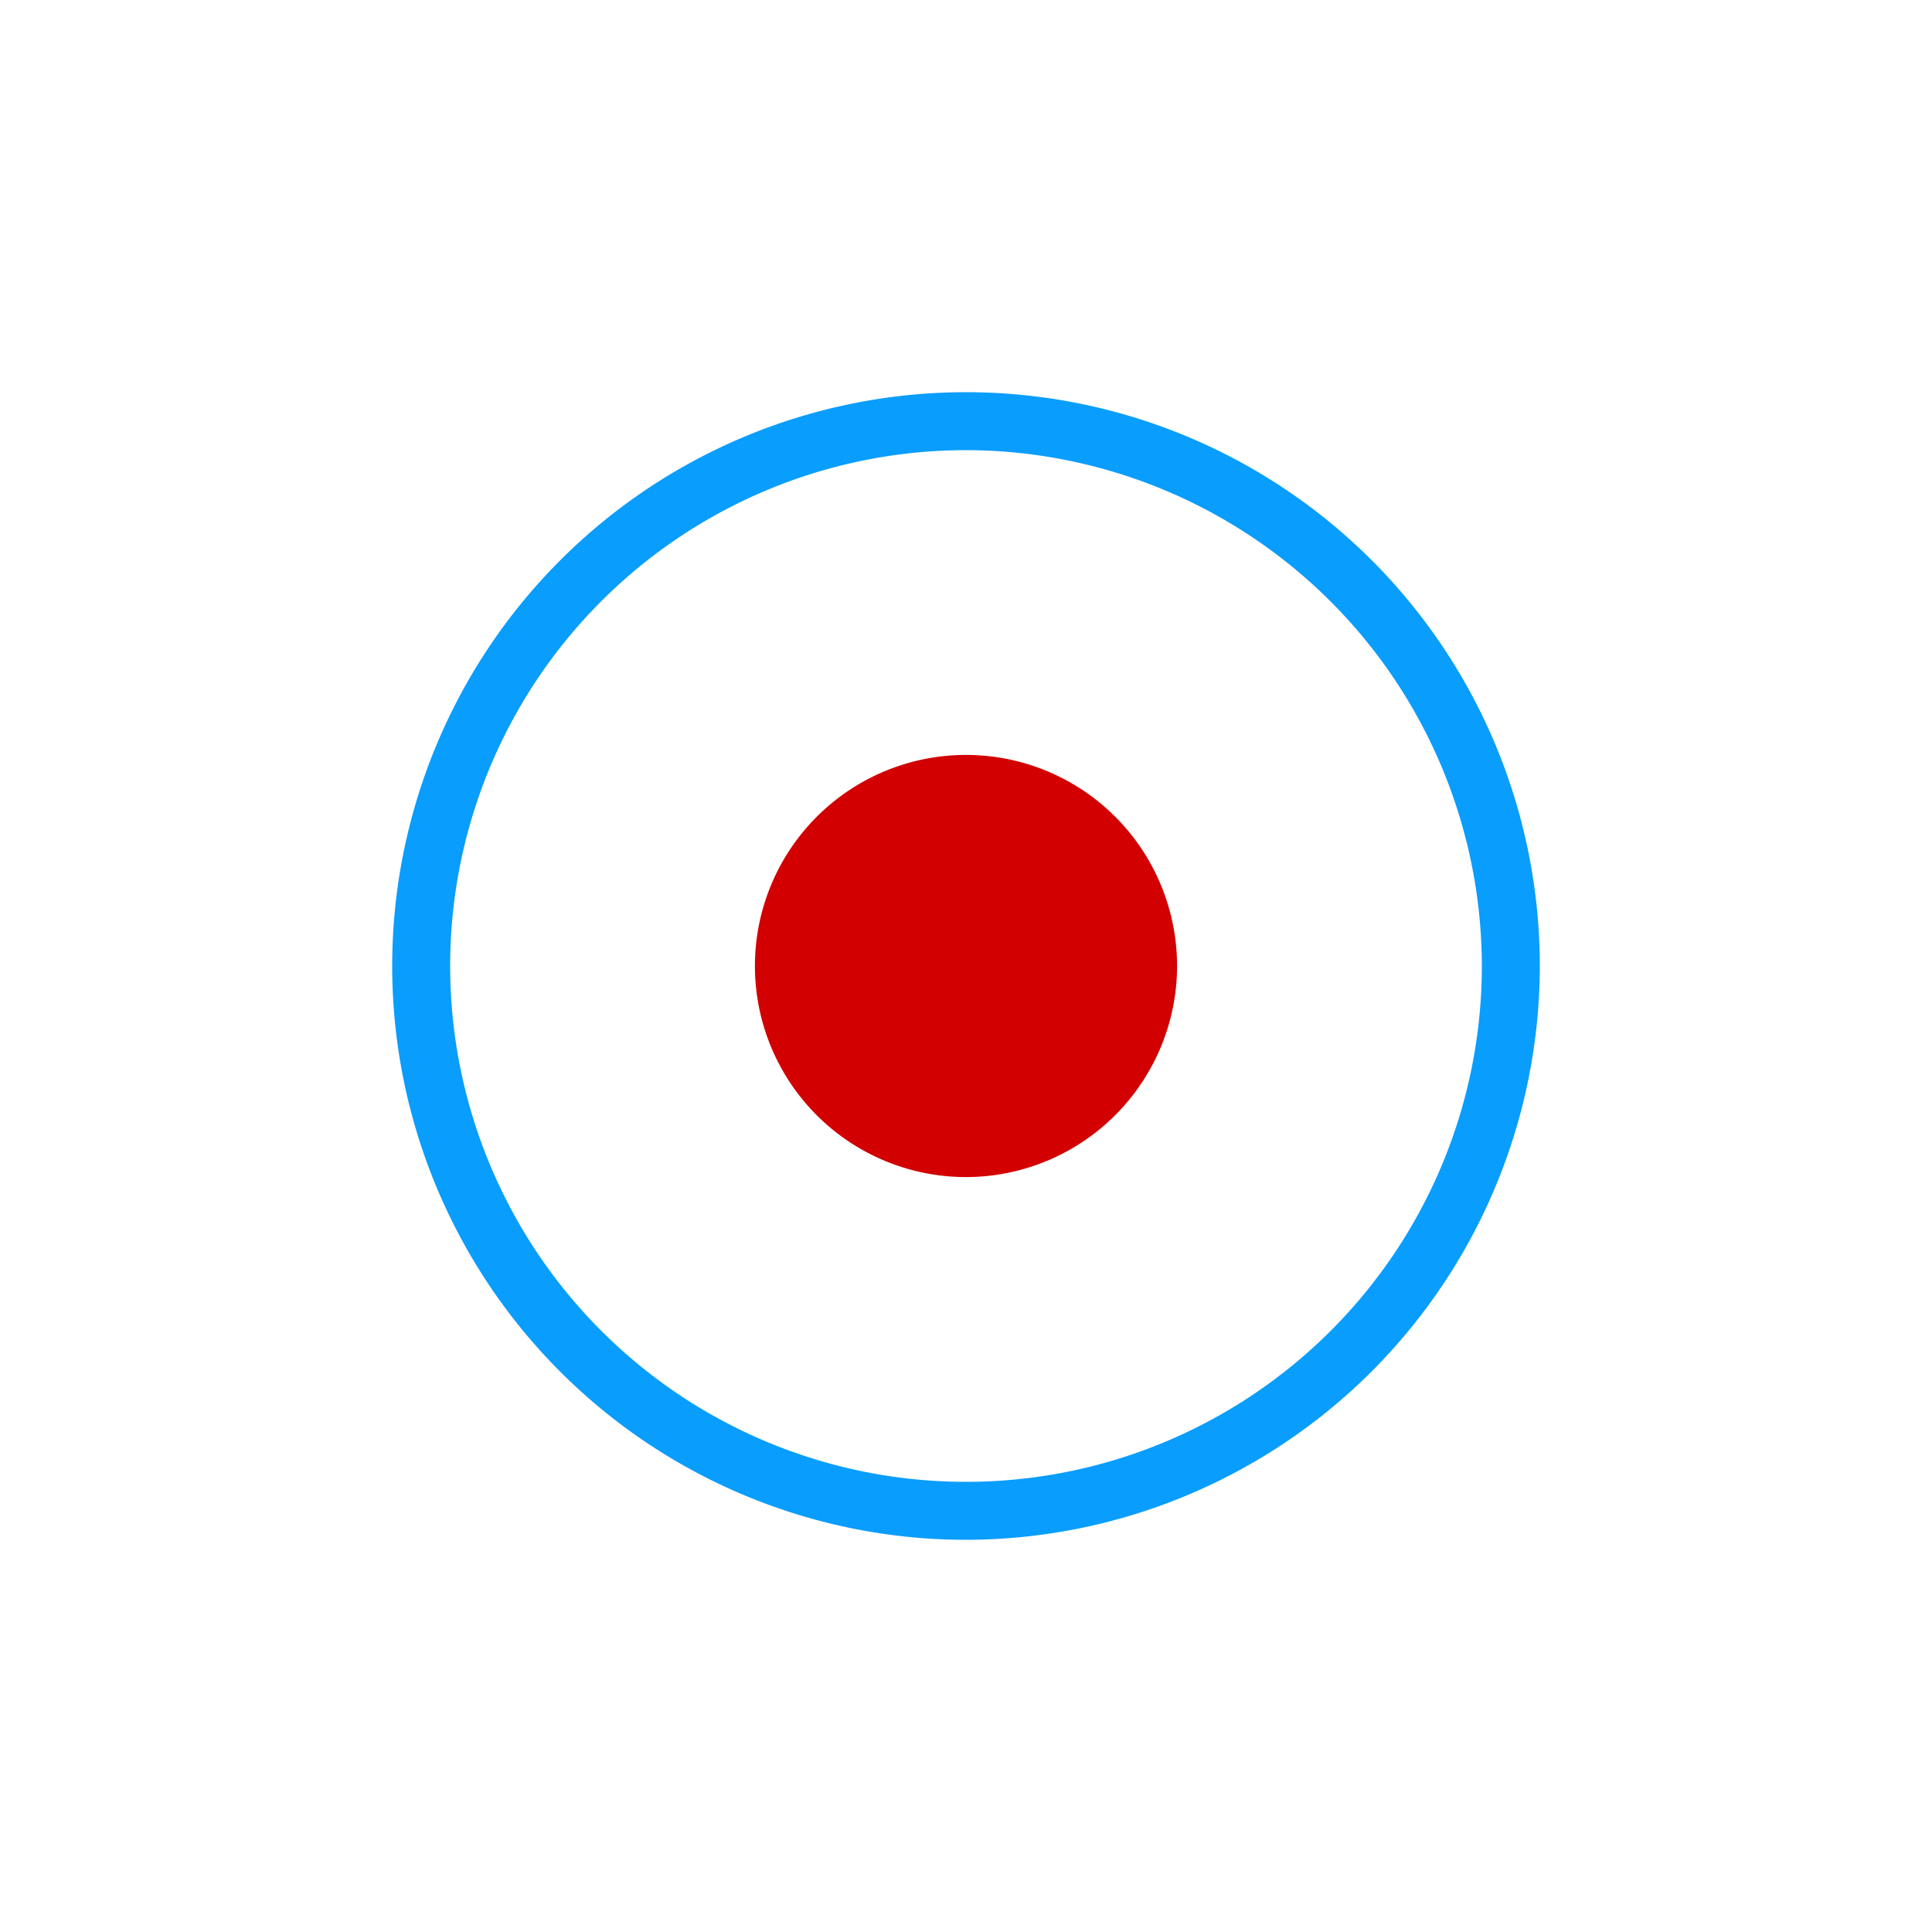 <?xml version="1.0" standalone="no"?><!DOCTYPE svg PUBLIC "-//W3C//DTD SVG 1.1//EN" "http://www.w3.org/Graphics/SVG/1.1/DTD/svg11.dtd"><svg t="1682054122199" class="icon" viewBox="0 0 1024 1024" version="1.1" xmlns="http://www.w3.org/2000/svg" p-id="1540" xmlns:xlink="http://www.w3.org/1999/xlink" width="200" height="200"><path d="M512 816.128a304.128 304.128 0 1 1 304.128-304.128 304.486 304.486 0 0 1-304.128 304.128z m0-577.536a273.408 273.408 0 1 0 273.408 273.408A273.766 273.766 0 0 0 512 238.592z" fill="#099DFD" p-id="1541"></path><path d="M512 512m-96.512 0a96.512 96.512 0 1 0 193.024 0 96.512 96.512 0 1 0-193.024 0Z" fill="#D20000" p-id="1542"></path><path d="M512 623.872A111.872 111.872 0 1 1 623.872 512 111.974 111.974 0 0 1 512 623.872z m0-193.024A81.152 81.152 0 1 0 593.152 512 81.254 81.254 0 0 0 512 430.848z" fill="#D20000" p-id="1543"></path></svg>